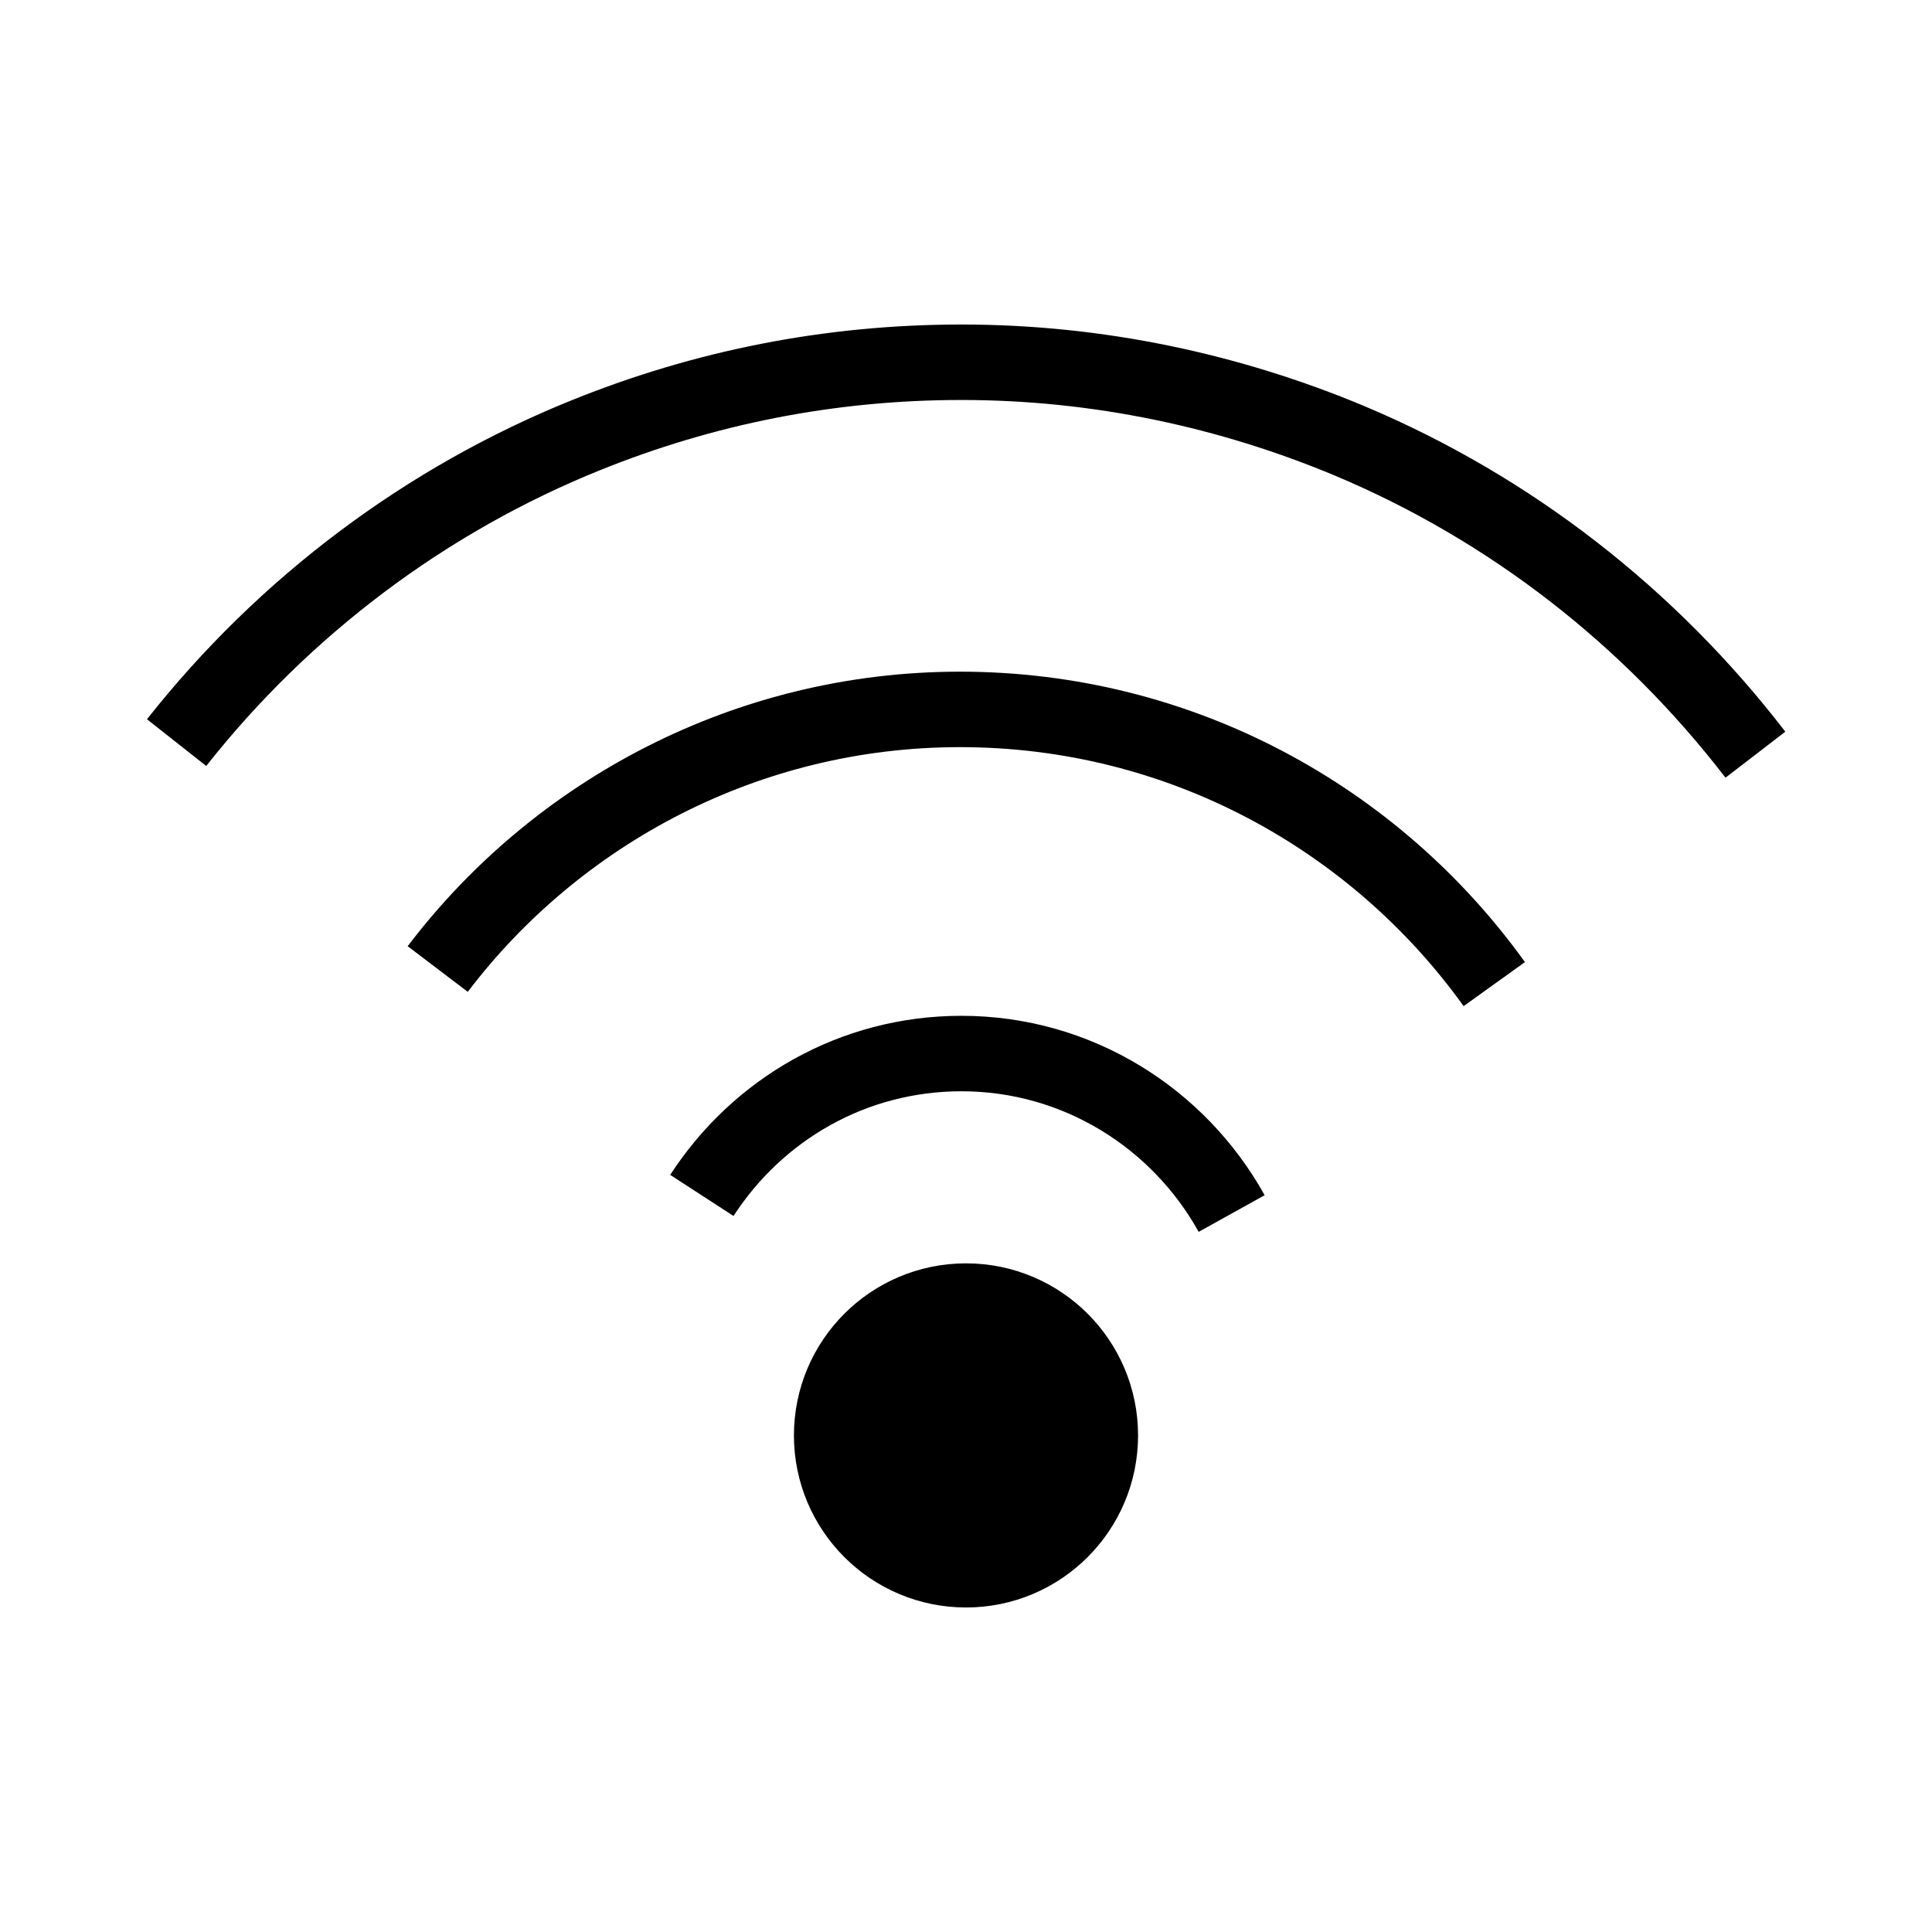 <?xml version="1.0" encoding="utf-8"?>
<!-- Generator: Adobe Illustrator 26.0.2, SVG Export Plug-In . SVG Version: 6.00 Build 0)  -->
<svg version="1.1" id="Layer_1" xmlns="http://www.w3.org/2000/svg" xmlns:xlink="http://www.w3.org/1999/xlink" x="0px" y="0px"
	 viewBox="0 0 128 128" style="enable-background:new 0 0 128 128;" xml:space="preserve">
<style type="text/css">
	.Wirelessx0{fill:none;stroke:#000000;stroke-width:5;stroke-miterlimit:10;}
	.Wirelessx1{fill:none;stroke:#000000;stroke-width:3;stroke-miterlimit:10;}
	.Wirelessx2{fill:none;stroke:#000000;stroke-width:2;stroke-miterlimit:10;}
	.Wirelessx3{stroke:#000000;stroke-width:3;stroke-miterlimit:10;}
	.Wirelessx4{fill:none;stroke:#000000;stroke-miterlimit:10;}
	.Wirelessx5{stroke:#000000;stroke-width:5;stroke-miterlimit:10;}
	.Wirelessx6{fill:none;stroke:#000000;stroke-width:4;stroke-miterlimit:10;}
</style>
<g>
	<path class="Wirelessx0" d="M108.9,29.4 M116.3,50c-7-9.1-16.2-16.3-26.9-20.8C81.5,25.9,72.8,24,63.7,24c-8.8,0-17.1,1.7-24.8,4.8
		c-10.7,4.3-20.1,11.4-27.2,20.4"/>
	<path class="Wirelessx0" d="M99,65.2c-7.9-11-20.8-18.2-35.4-18.2c-14.1,0-26.7,6.8-34.6,17.2"/>
	<path class="Wirelessx0" d="M81.6,80.4c-3.5-6.3-10.2-10.6-17.9-10.6c-7.2,0-13.5,3.7-17.2,9.4"/>
	<circle class="Wirelessx5" cx="64" cy="95.1" r="8.9"/>
</g>
</svg>

